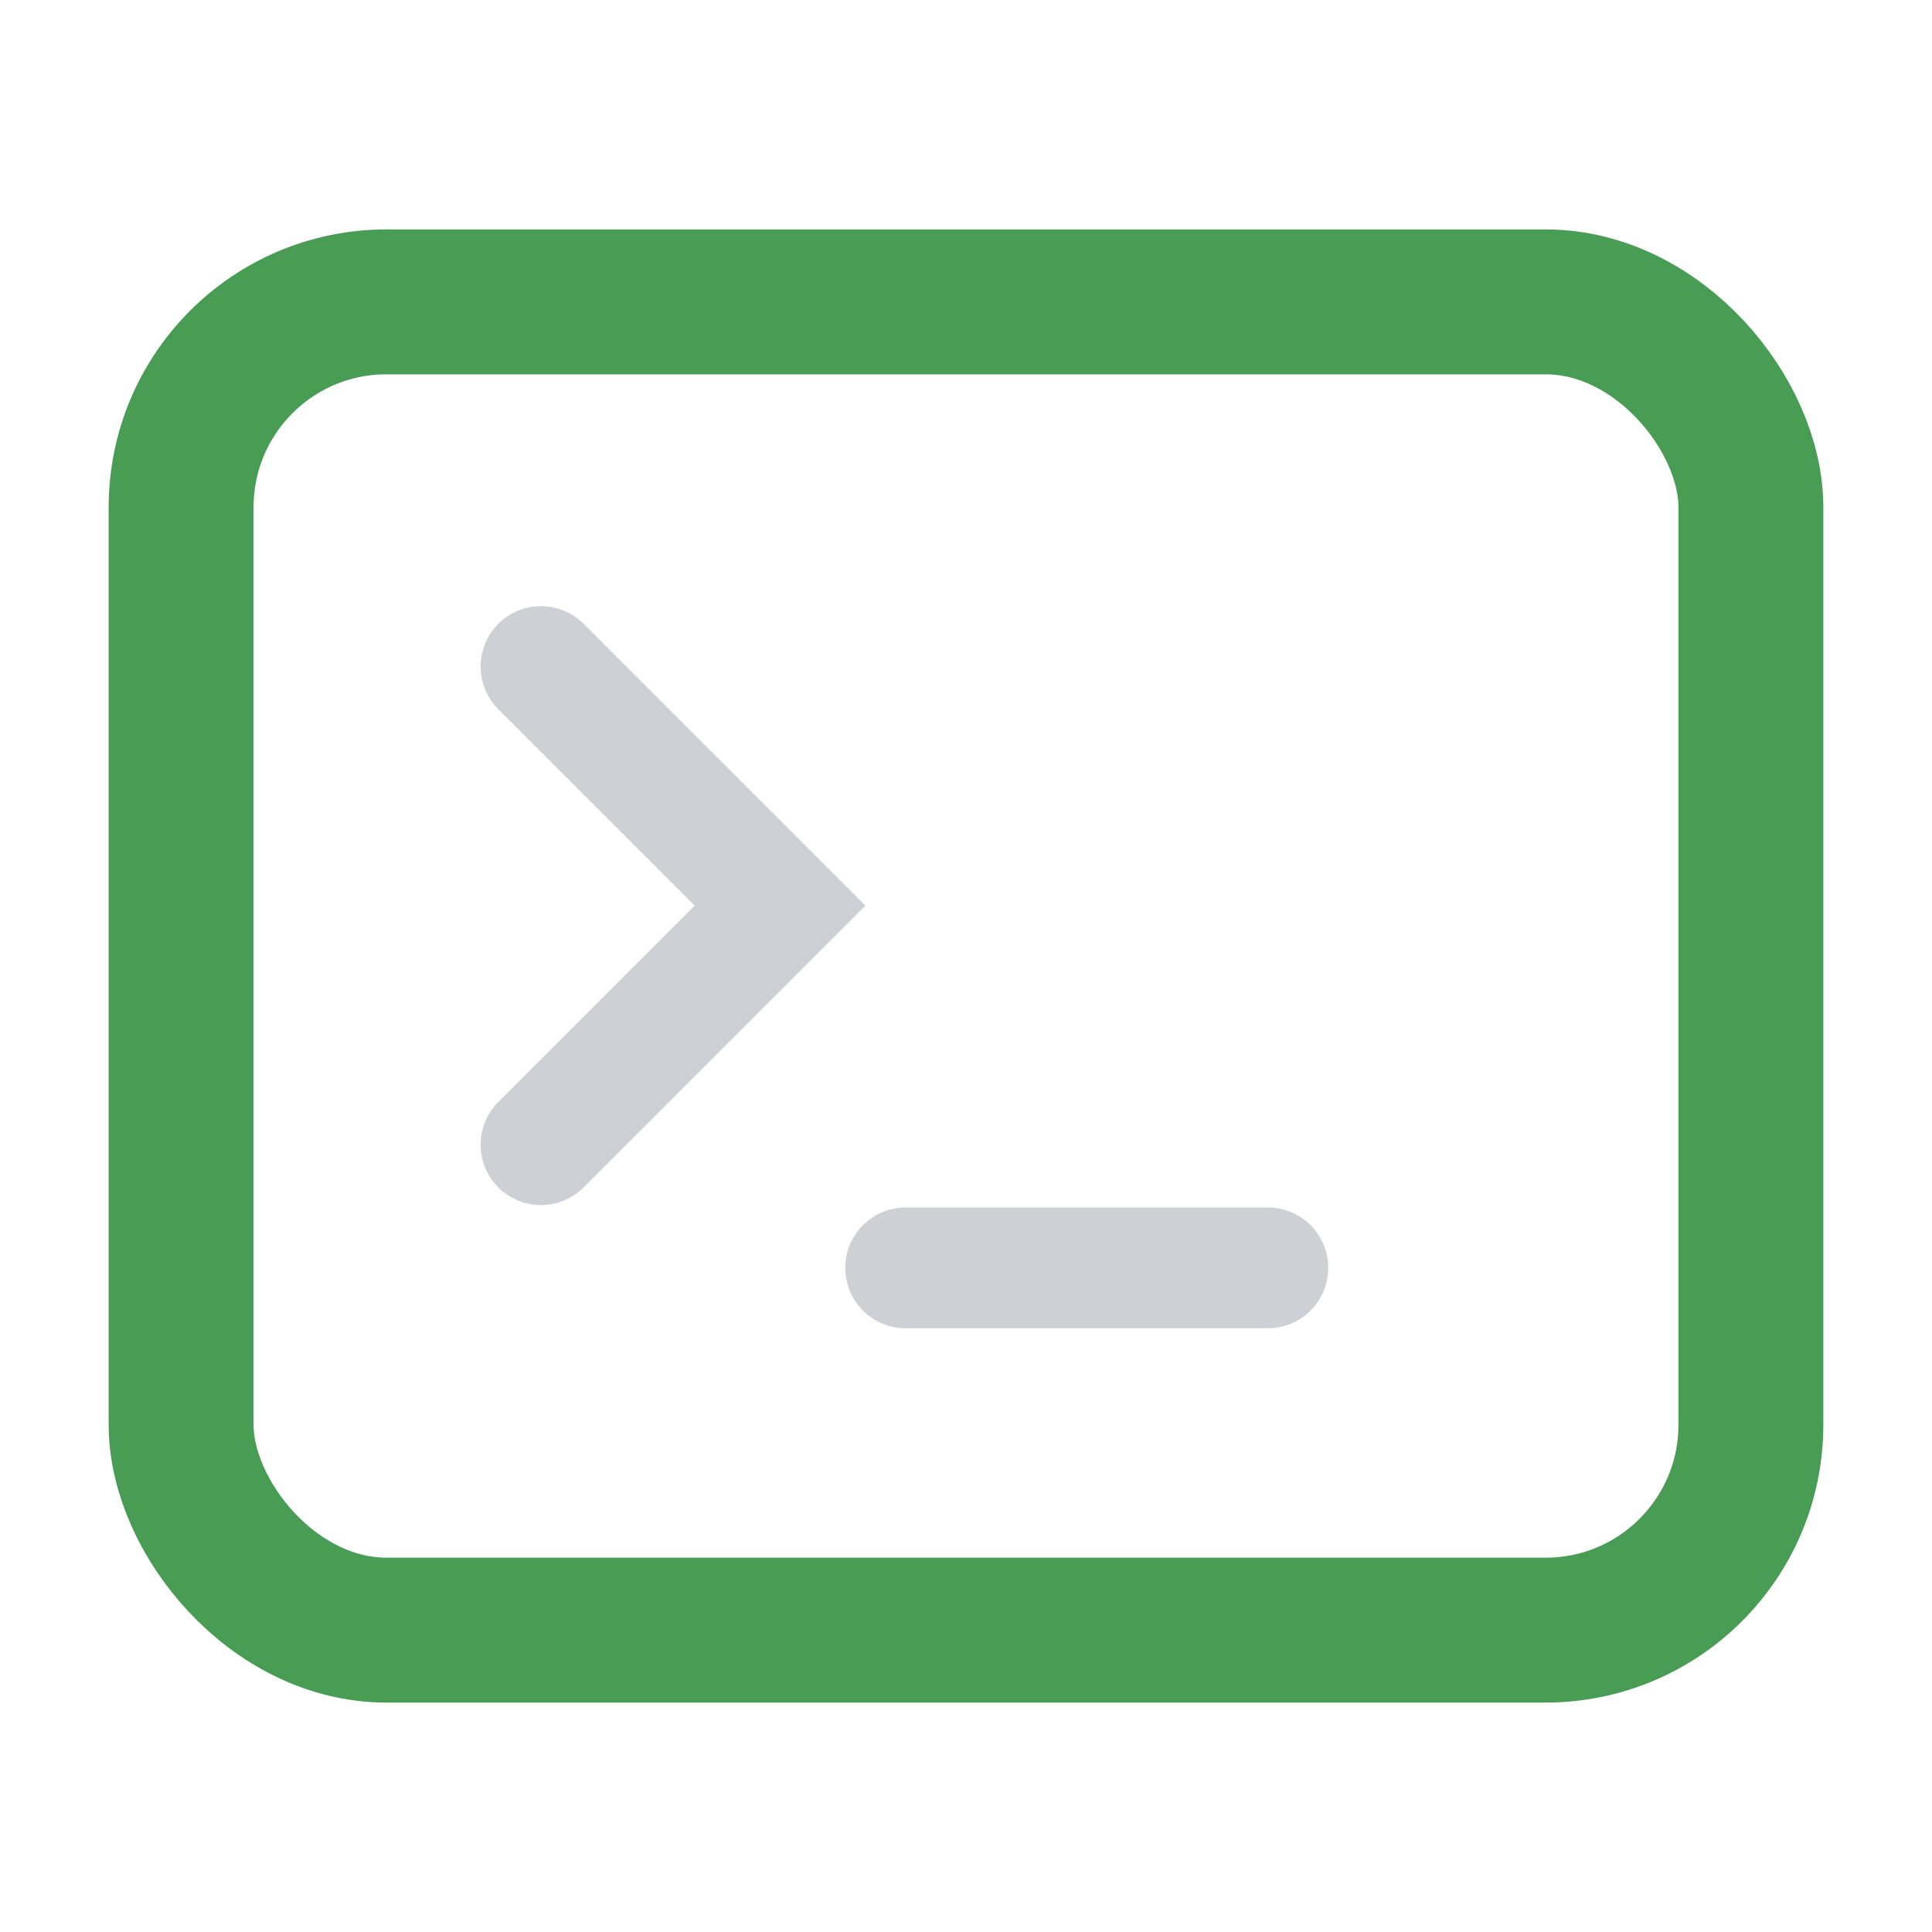 <!-- Copyright 2000-2024 JetBrains s.r.o. and contributors. Use of this source code is governed by the Apache 2.0 license. -->
<svg width="16" height="16" viewBox="0 0 16 16" fill="none" xmlns="http://www.w3.org/2000/svg">
  <rect x="1.5" y="2.5" width="13" height="11" rx="1.7" stroke="#499C54" stroke-width="1.2"/>
  <path d="M4.48 9.48L6.46 7.5L4.48 5.52" stroke="#CED0D6" stroke-linecap="round"/>
  <path d="M7.5 10.5L10.5 10.5" stroke="#CED0D6" stroke-linecap="round"/>
</svg>
